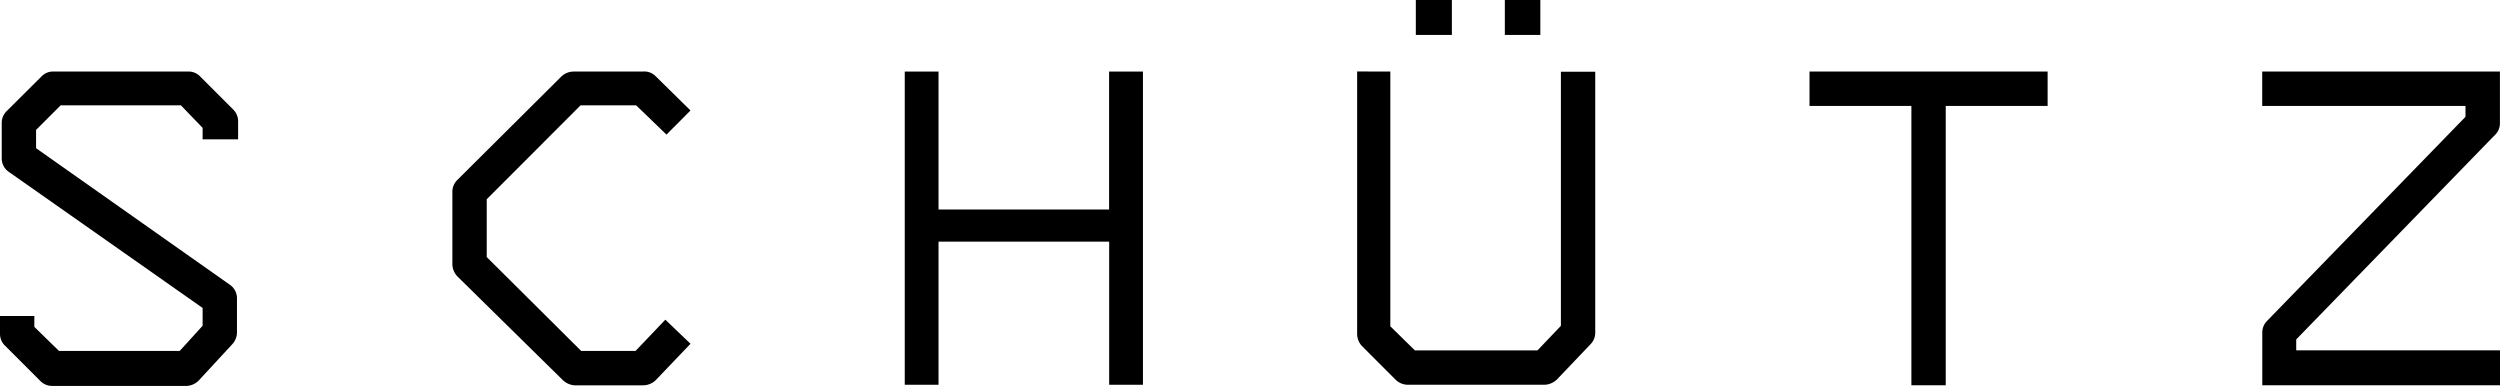 <svg id="Ebene_1" data-name="Ebene 1"
  xmlns="http://www.w3.org/2000/svg" viewBox="0 0 305 47.08">
  <path id="Path_39" data-name="Path 39" d="M22.07,12.85H7.4l-3,3v2.23L28,34.71a2,2,0,0,1,.91,1.75v4.12a2.13,2.13,0,0,1-.56,1.4l-4,4.33a2.23,2.23,0,0,1-1.54.77H6.36a2,2,0,0,1-1.47-.63L.63,42.19A2,2,0,0,1,0,40.72V38.55H4.19v1.33l3,2.93H21.93l2.79-3.07V37.57L1.12,21a2,2,0,0,1-.91-1.74V15a2,2,0,0,1,.63-1.47L5.1,9.29a1.91,1.91,0,0,1,1.46-.56H22.91a1.93,1.93,0,0,1,1.47.56l4.05,4.05a2,2,0,0,1,.62,1.47V17H24.72v-1.4Z" style="fill:currentColor"/>
  <path id="Path_40" data-name="Path 40" d="M81.31,16.42l-3.7-3.57H70.83L59.38,24.31v7.05L70.9,42.81h6.64L81.17,39l3.07,2.94L80,46.38a2.25,2.25,0,0,1-1.54.63H70.07a2.34,2.34,0,0,1-1.47-.7L55.82,33.74a2.21,2.21,0,0,1-.63-1.47v-8.8A2,2,0,0,1,55.75,22L68.53,9.29A2.19,2.19,0,0,1,70,8.73h8.45a1.92,1.92,0,0,1,1.46.49l4.33,4.26Z" style="fill:currentColor"/>
  <path id="Path_41" data-name="Path 41" d="M114.5,8.73V25.56h20.81V8.73h4.13V46.94h-4.12V29.48H114.5V46.94h-4.12V8.73Z" style="fill:currentColor"/>
  <path id="Path_42" data-name="Path 42" d="M169.62,8.73V39.81l3,2.94h14.95l2.86-3v-31h4.19V40.58a2,2,0,0,1-.56,1.4L190,46.24a2.28,2.28,0,0,1-1.54.7H171.71a2.17,2.17,0,0,1-1.46-.63l-4.12-4.12a2.23,2.23,0,0,1-.56-1.47v-32ZM177.13,0V4.26h-4.4V0Zm10.79,0V4.26h-4.33V0Z" style="fill:currentColor"/>
  <path id="Path_43" data-name="Path 43" d="M249.81,8.73v4.19H237.38V47h-4.19V12.92H220.76V8.73Z" style="fill:currentColor"/>
  <path id="Path_44" data-name="Path 44" d="M304.3,16.55,280.14,41.41v1.33H305V47H276V40.58a2,2,0,0,1,.62-1.47l24.17-24.86V12.92h-24.8V8.73h29v6.36A2,2,0,0,1,304.3,16.55Z" style="fill:currentColor"/>
</svg>
